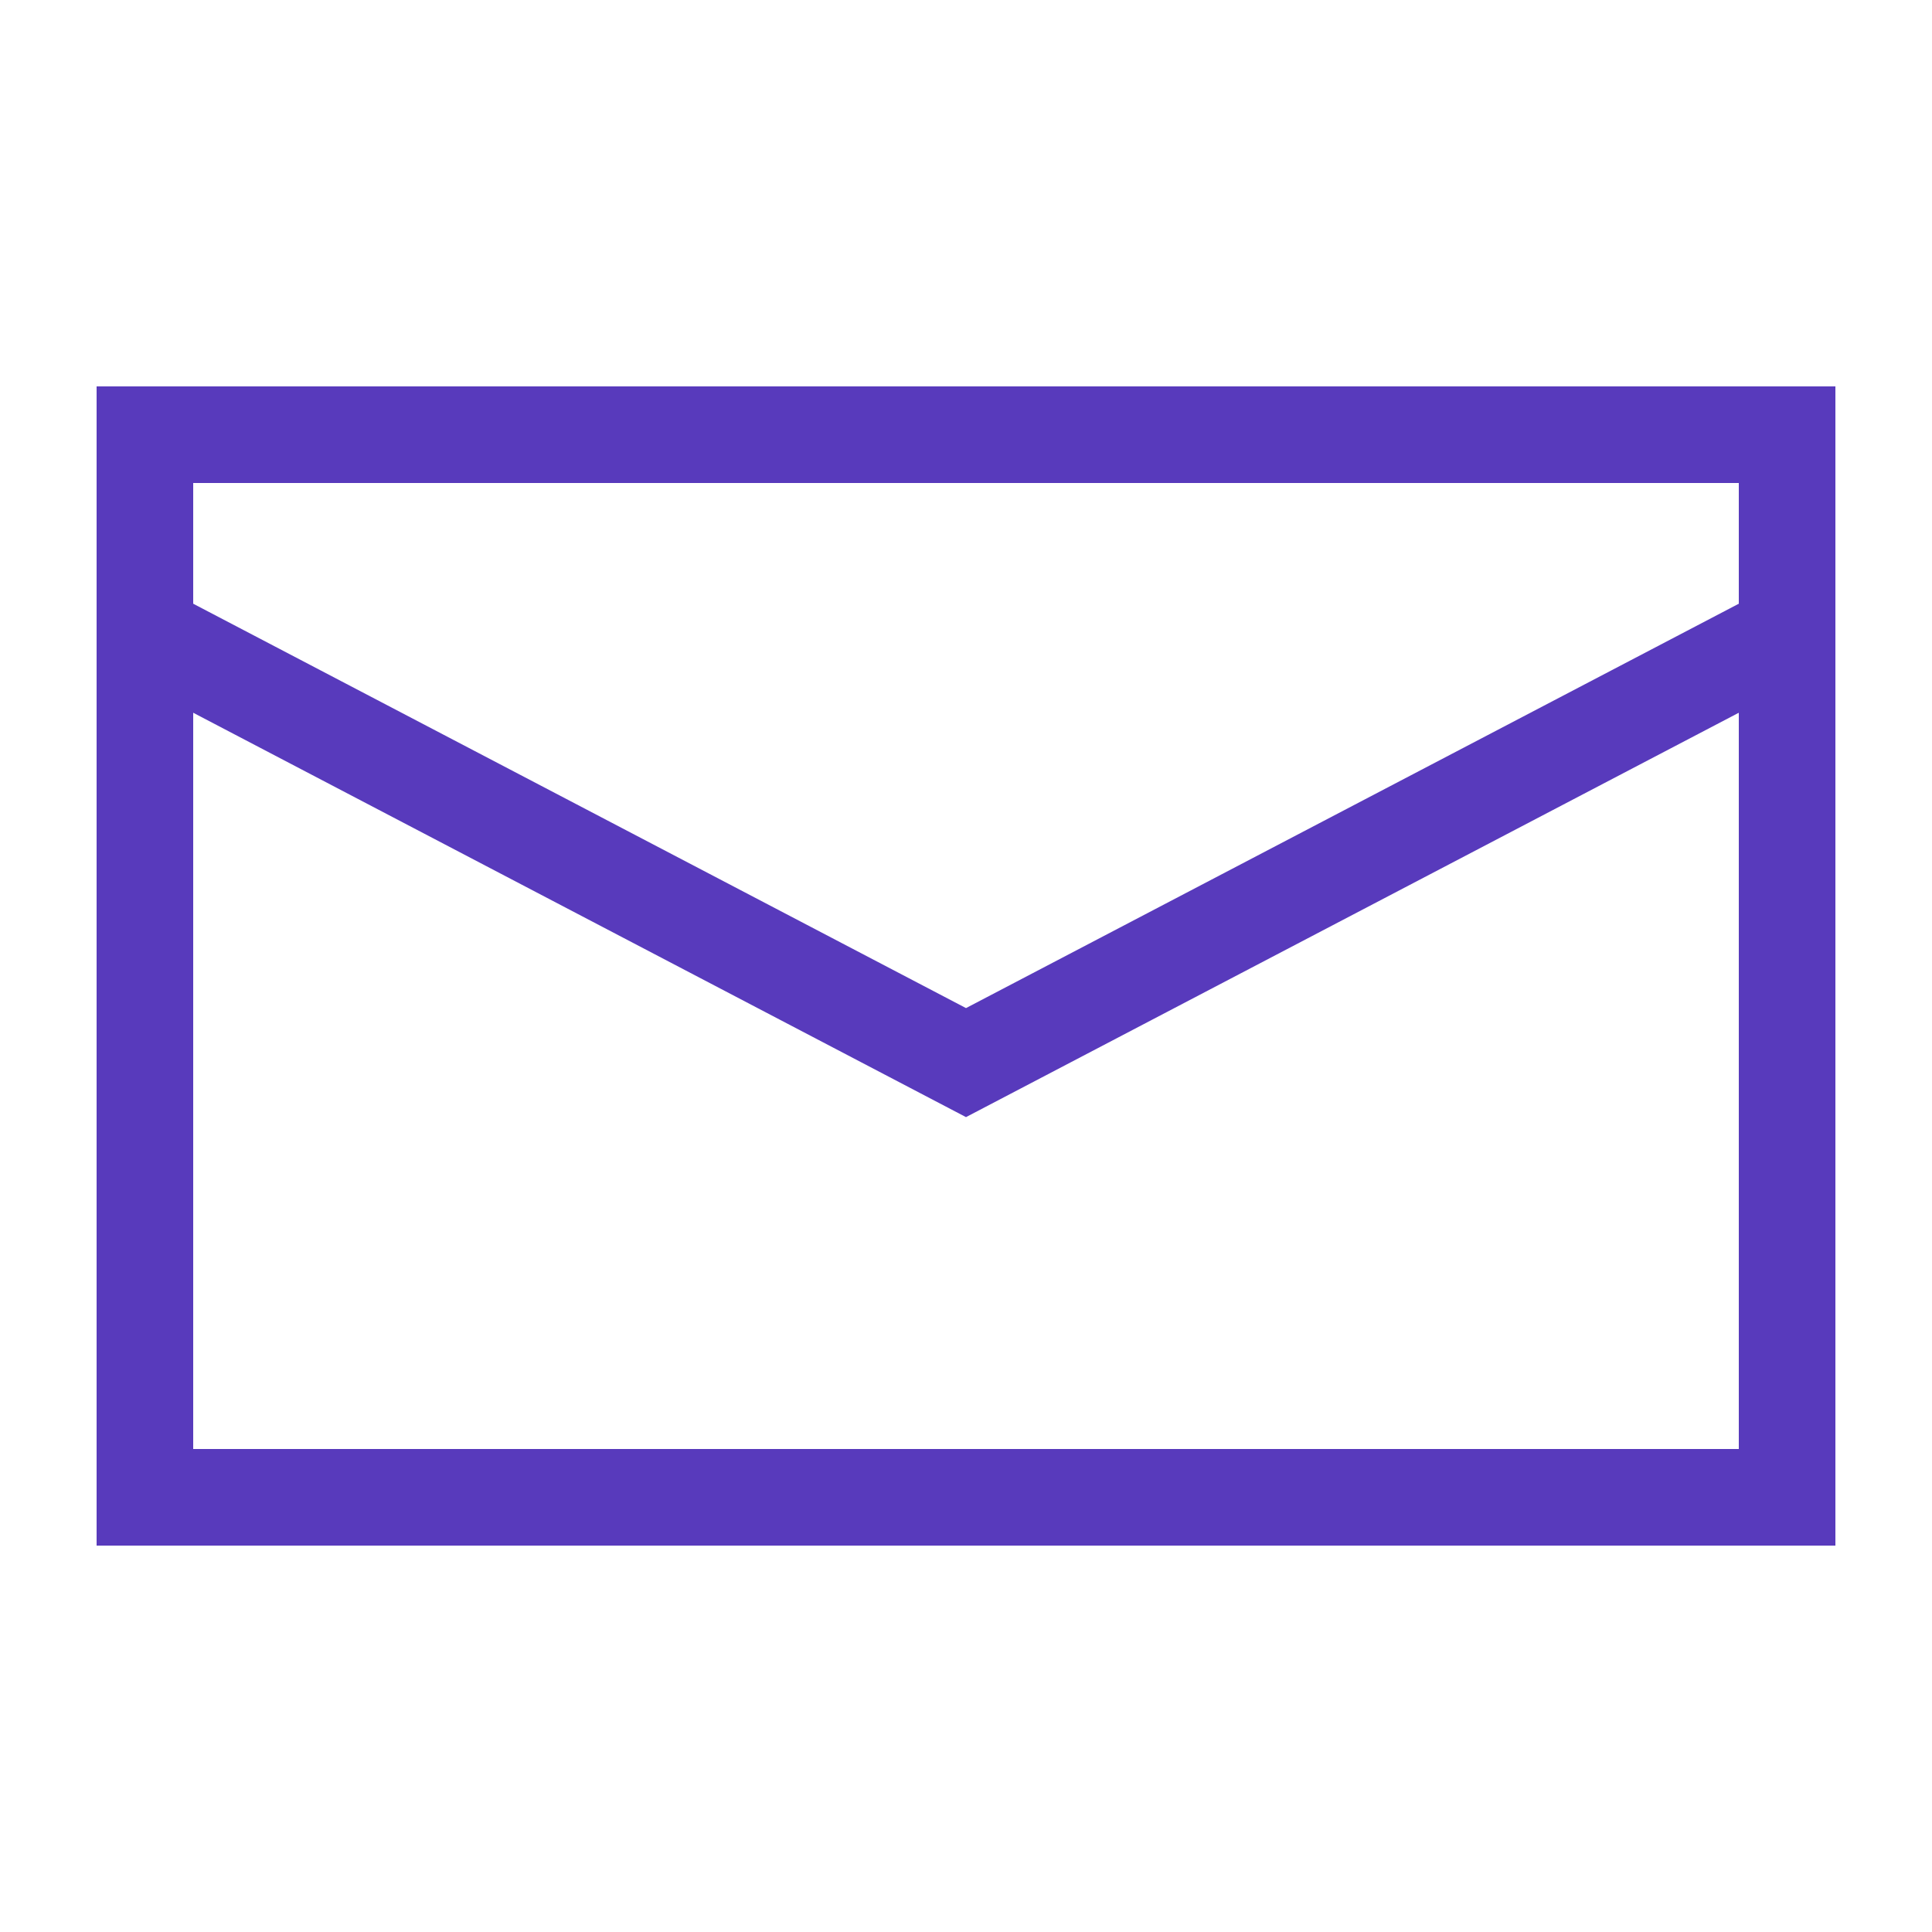 <svg width="52" height="52" viewBox="0 0 52 52" fill="none" xmlns="http://www.w3.org/2000/svg">
<path d="M3.64 16.9L26 28.6L48.36 16.9" stroke="#583ABC" stroke-width="2.6"/>
<path d="M2.6 10.4V41.6H49.4V10.4H2.6ZM46.8 39H5.2V13H46.8V39Z" fill="#583ABC"/>
</svg>
